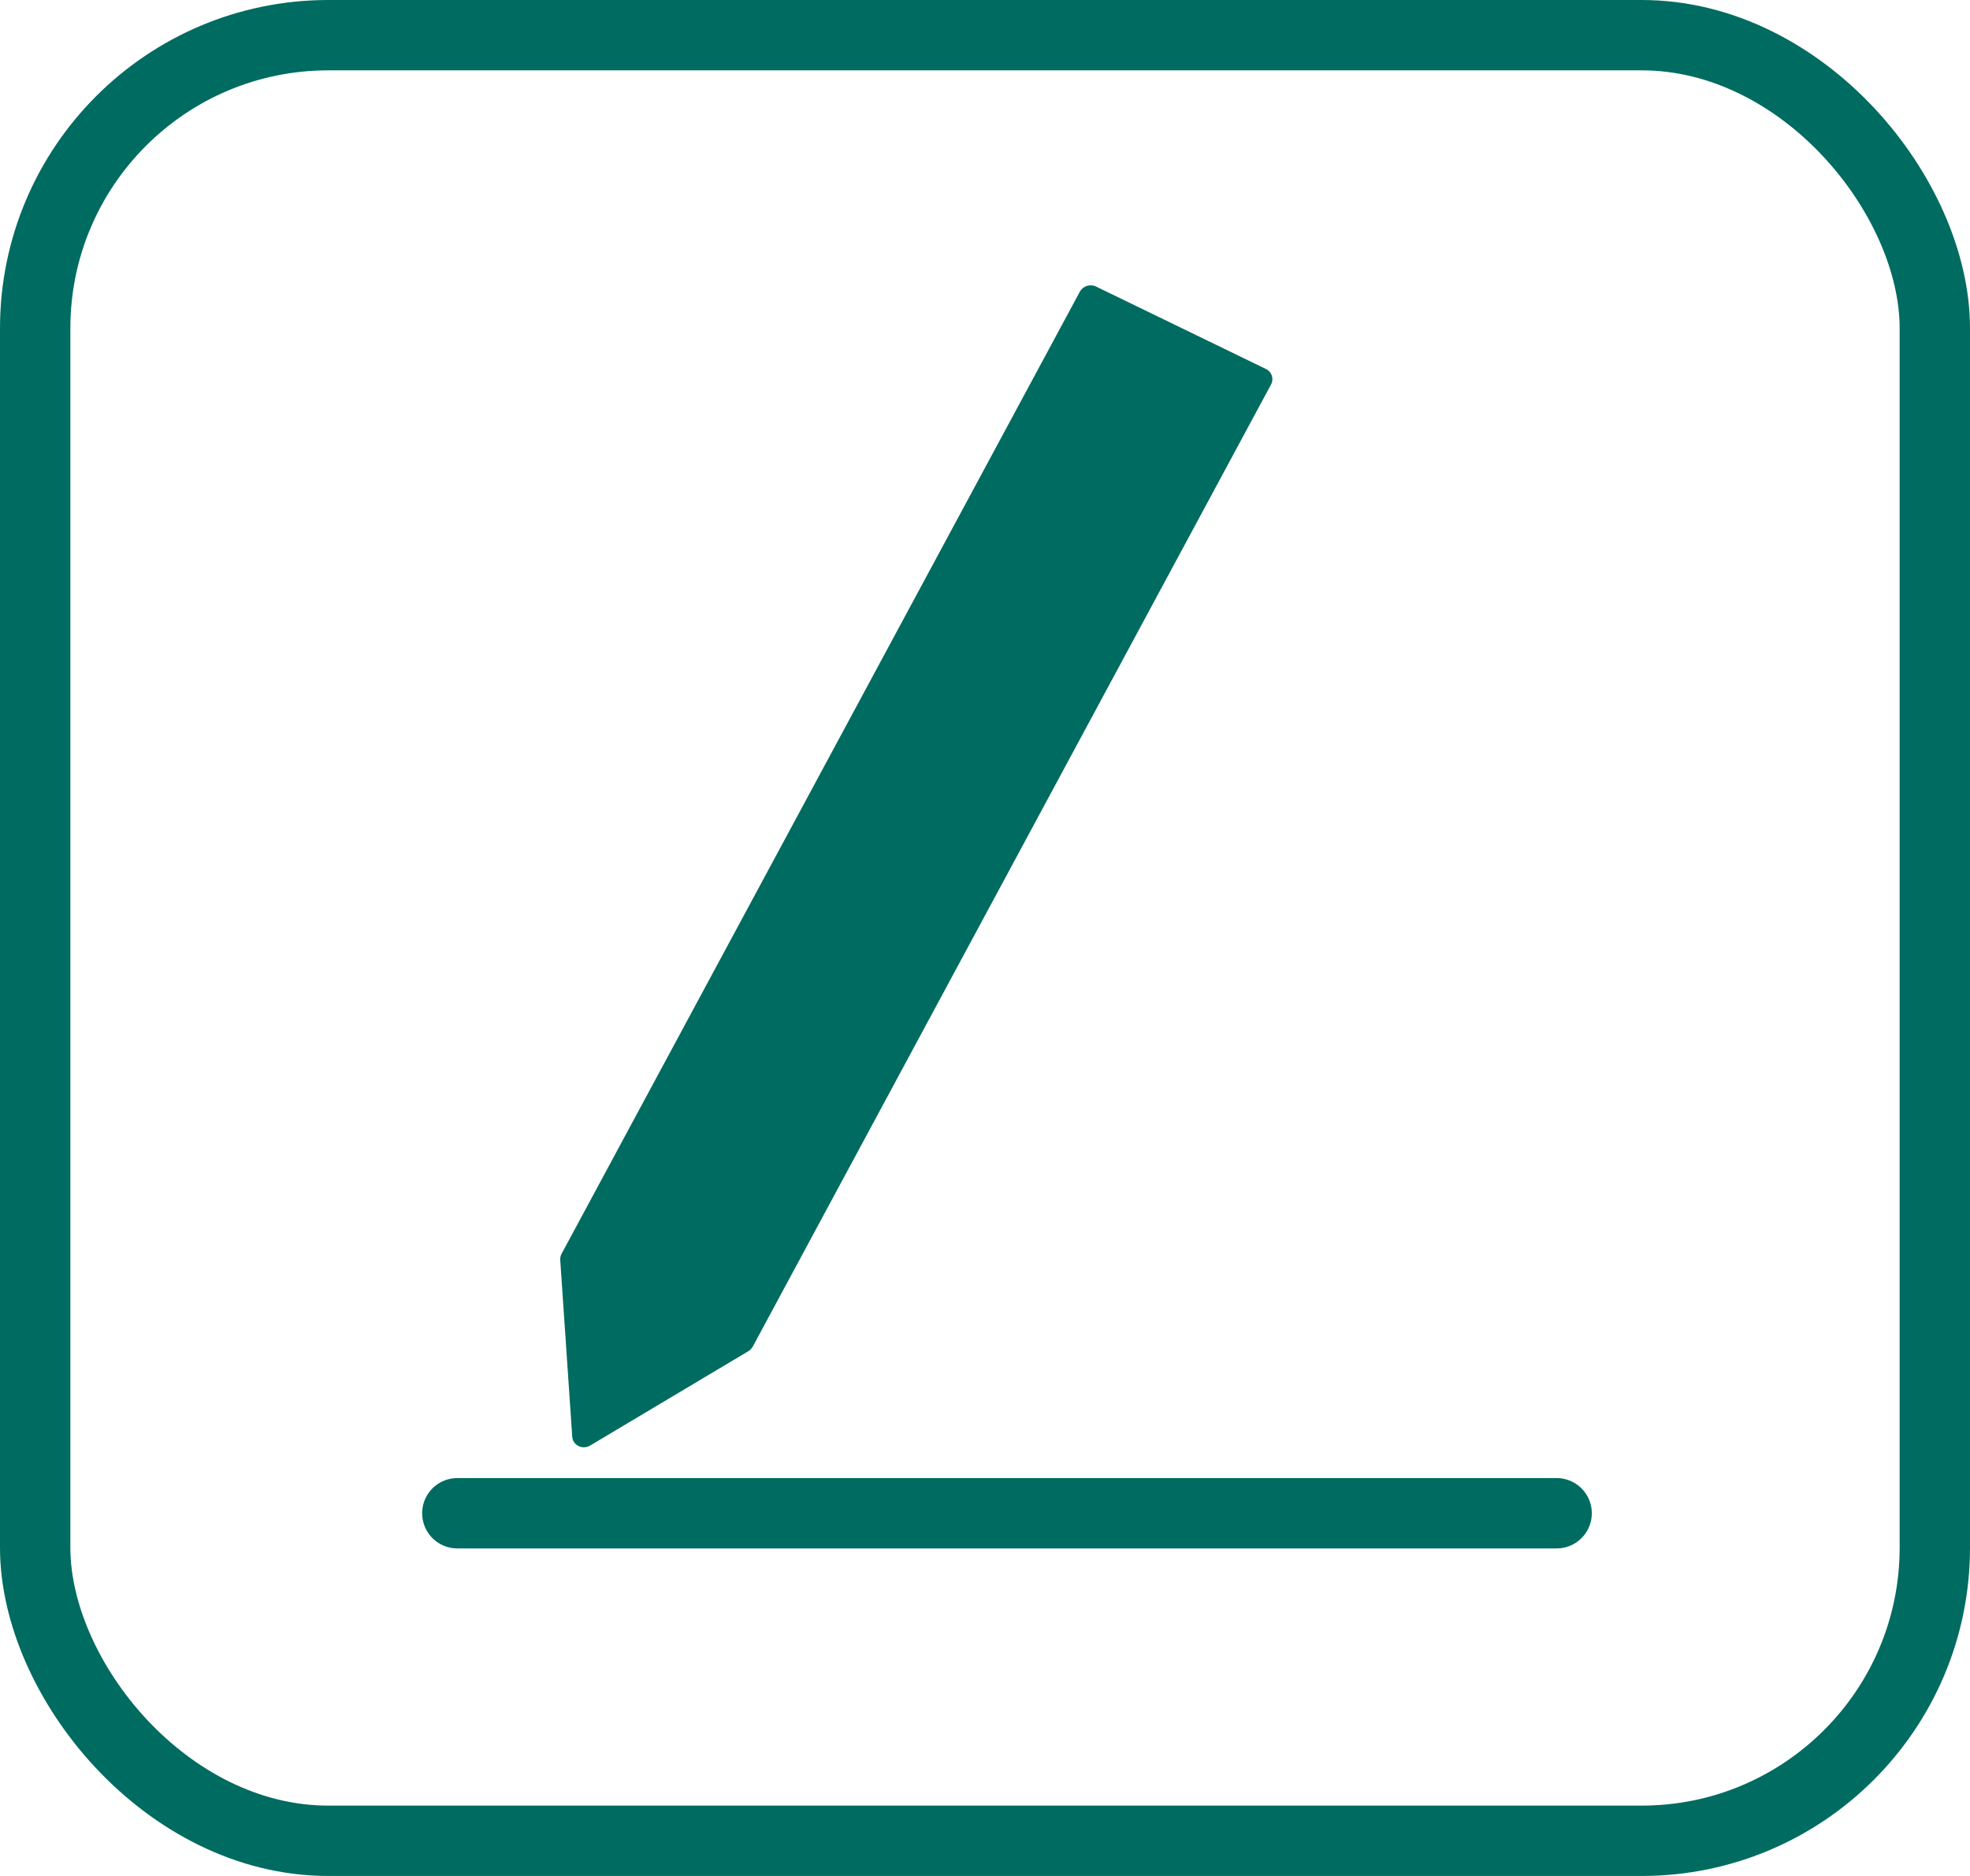 <svg xmlns="http://www.w3.org/2000/svg" width="42" height="40" viewBox="0 0 42 40" fill="none">
  <rect x="0.75" y="0.75" width="40.5" height="38.5" rx="6.25" stroke="#006B60" stroke-width="1.5"/>
  <path d="M23.022 6.22C23.087 6.099 23.241 6.049 23.366 6.109L26.992 7.869C27.116 7.93 27.163 8.077 27.098 8.199L16.049 28.712C16.027 28.752 15.994 28.787 15.954 28.811L12.584 30.821C12.42 30.919 12.213 30.818 12.2 30.635L11.944 26.865C11.941 26.819 11.951 26.774 11.973 26.733L23.022 6.22Z" fill="#006B60"/>
  <line x1="9.75" y1="32.266" x2="33.187" y2="32.266" stroke="#006B60" stroke-width="1.5" stroke-linecap="round"/>
</svg>